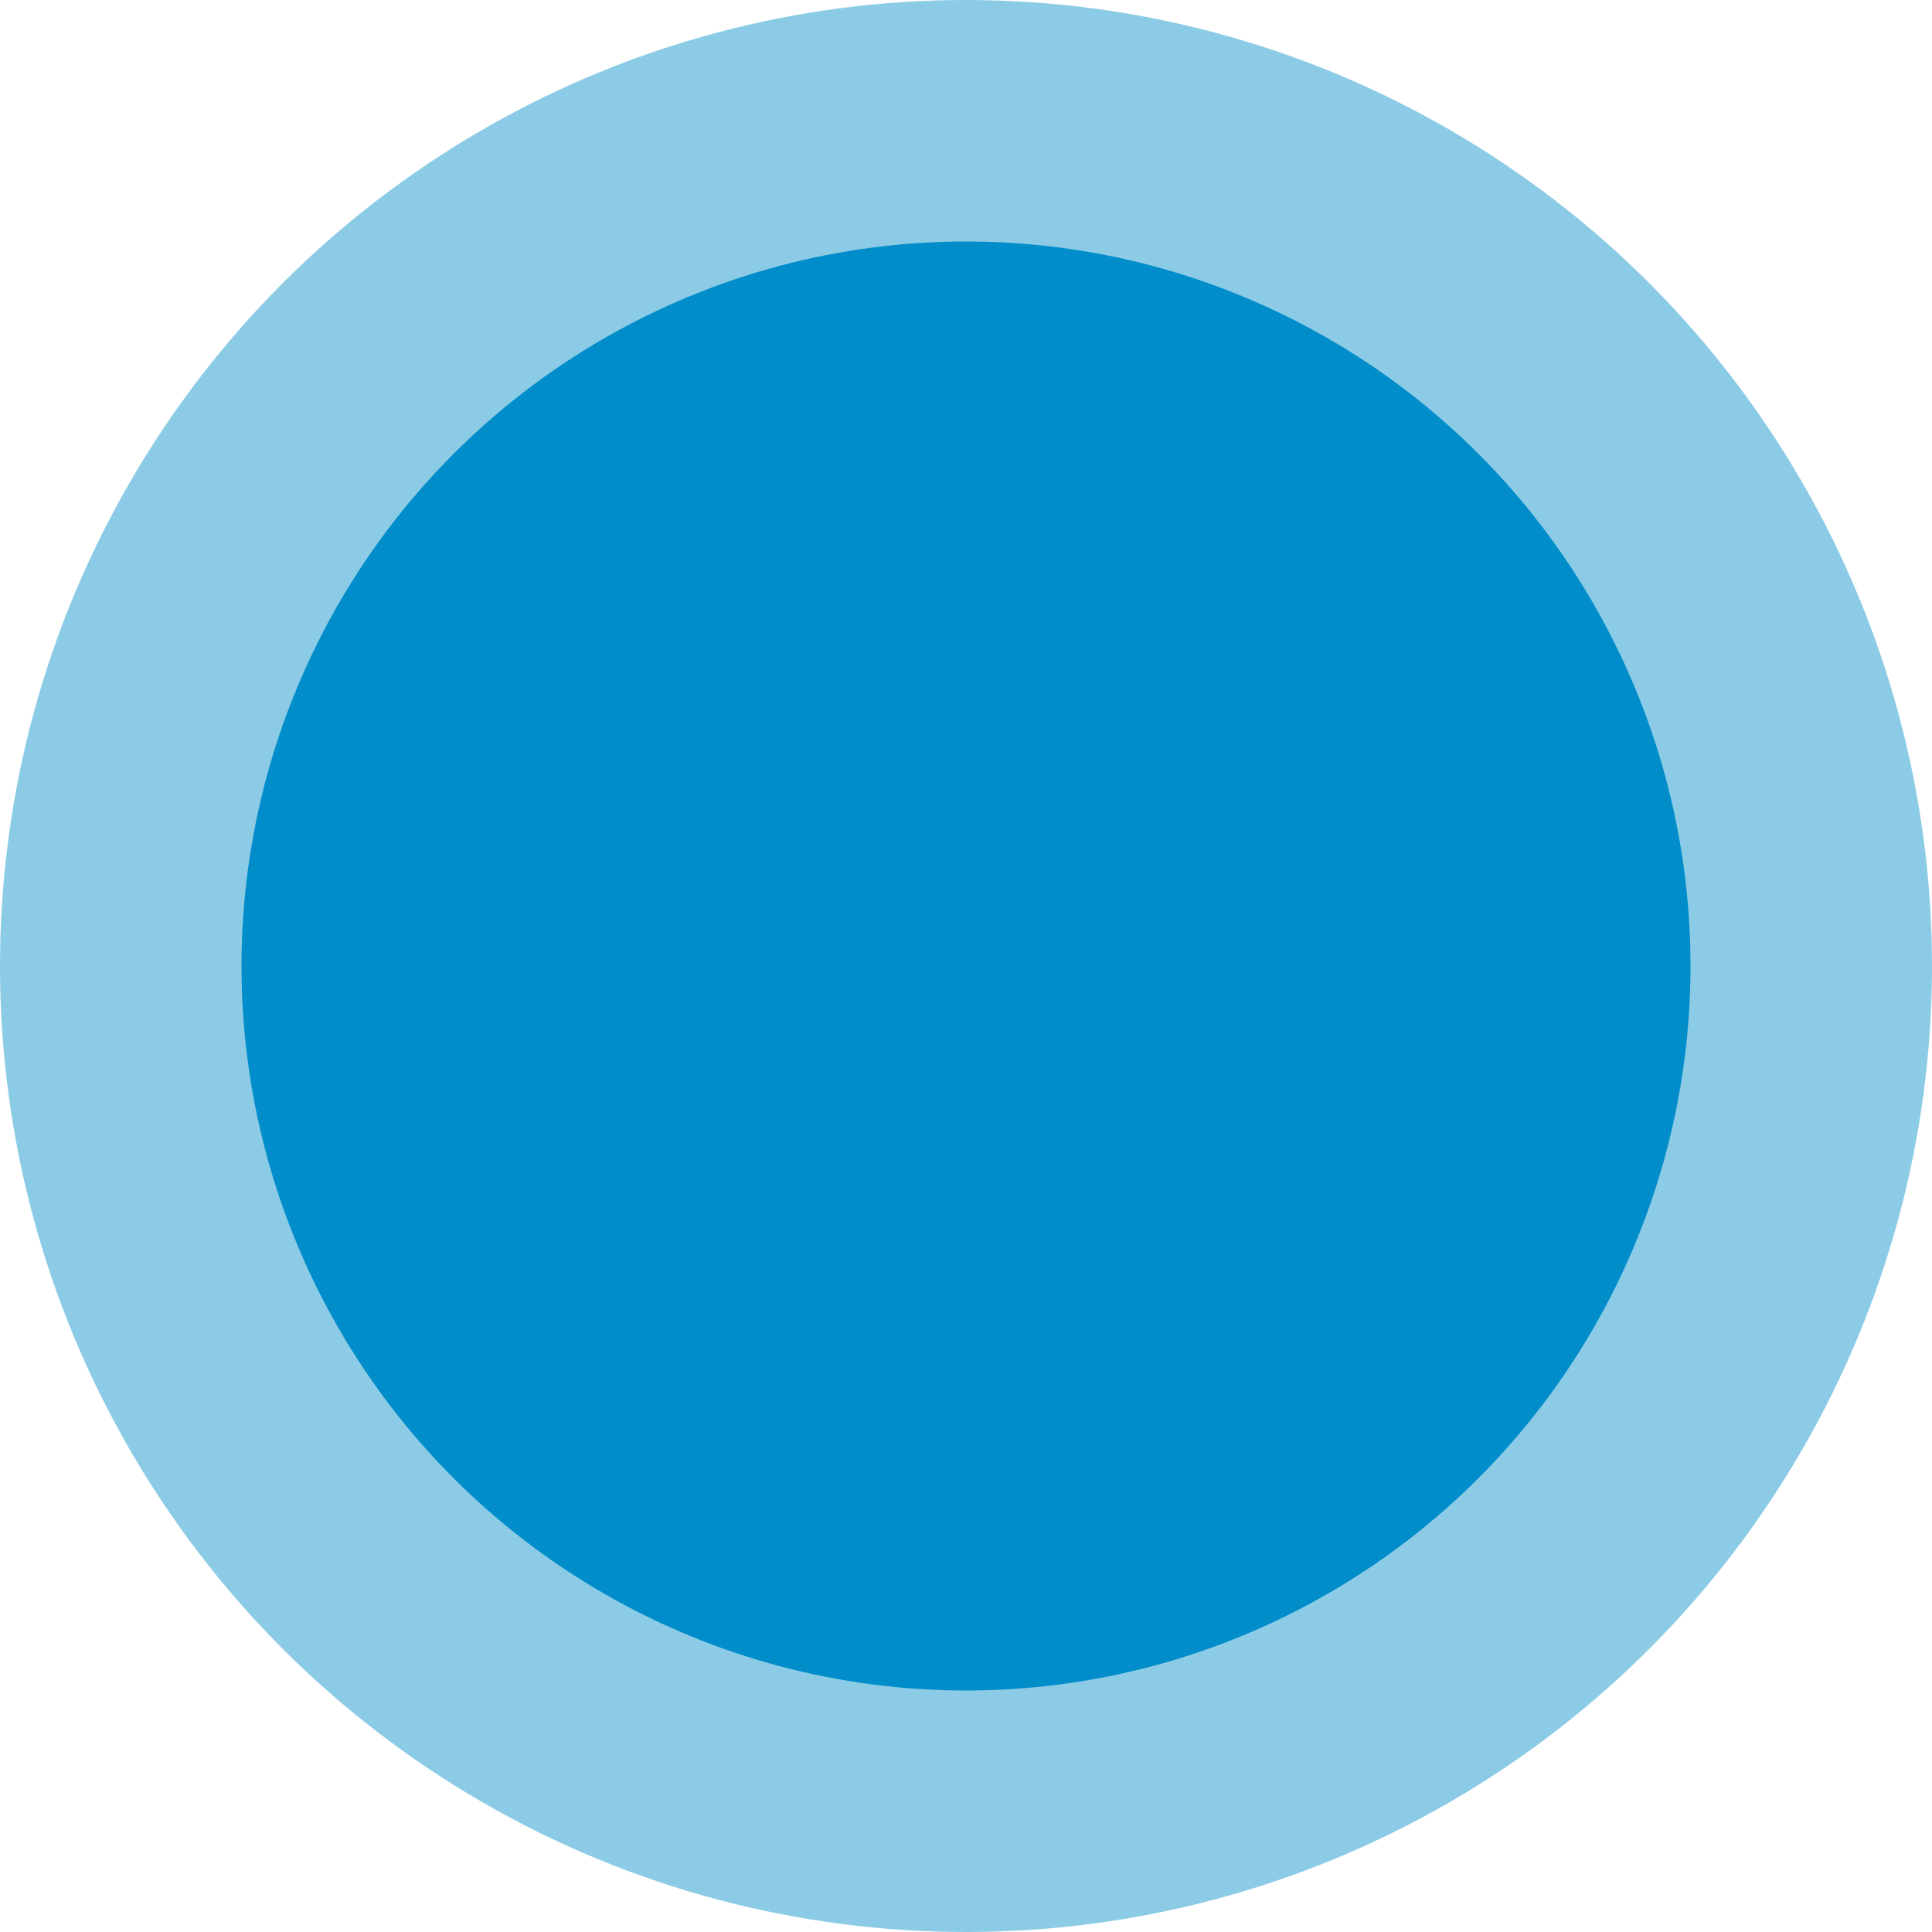 <?xml version="1.0" encoding="UTF-8"?>
<svg width="40px" height="40px" viewBox="0 0 40 40" version="1.1" xmlns="http://www.w3.org/2000/svg" xmlns:xlink="http://www.w3.org/1999/xlink">
    <!-- Generator: Sketch 51.2 (57519) - http://www.bohemiancoding.com/sketch -->
    <title>cluster - 3</title>
    <desc>Created with Sketch.</desc>
    <defs></defs>
    <g id="02---Dashboard-(former-CLV)" stroke="none" stroke-width="1" fill="none" fill-rule="evenodd">
        <g id="3---A---Dashboard-(persona-selector)" transform="translate(-563, -522)" fill="#008DC9">
            <g id="Interactive-map" transform="translate(0, 178)">
                <g id="clusters" transform="translate(378, 228)">
                    <g id="cluster---3" transform="translate(185, 116)">
                        <circle id="Oval" opacity="0.45" cx="20" cy="20" r="20"></circle>
                        <circle id="Oval" cx="20" cy="20" r="15"></circle>
                    </g>
                </g>
            </g>
        </g>
    </g>
</svg>